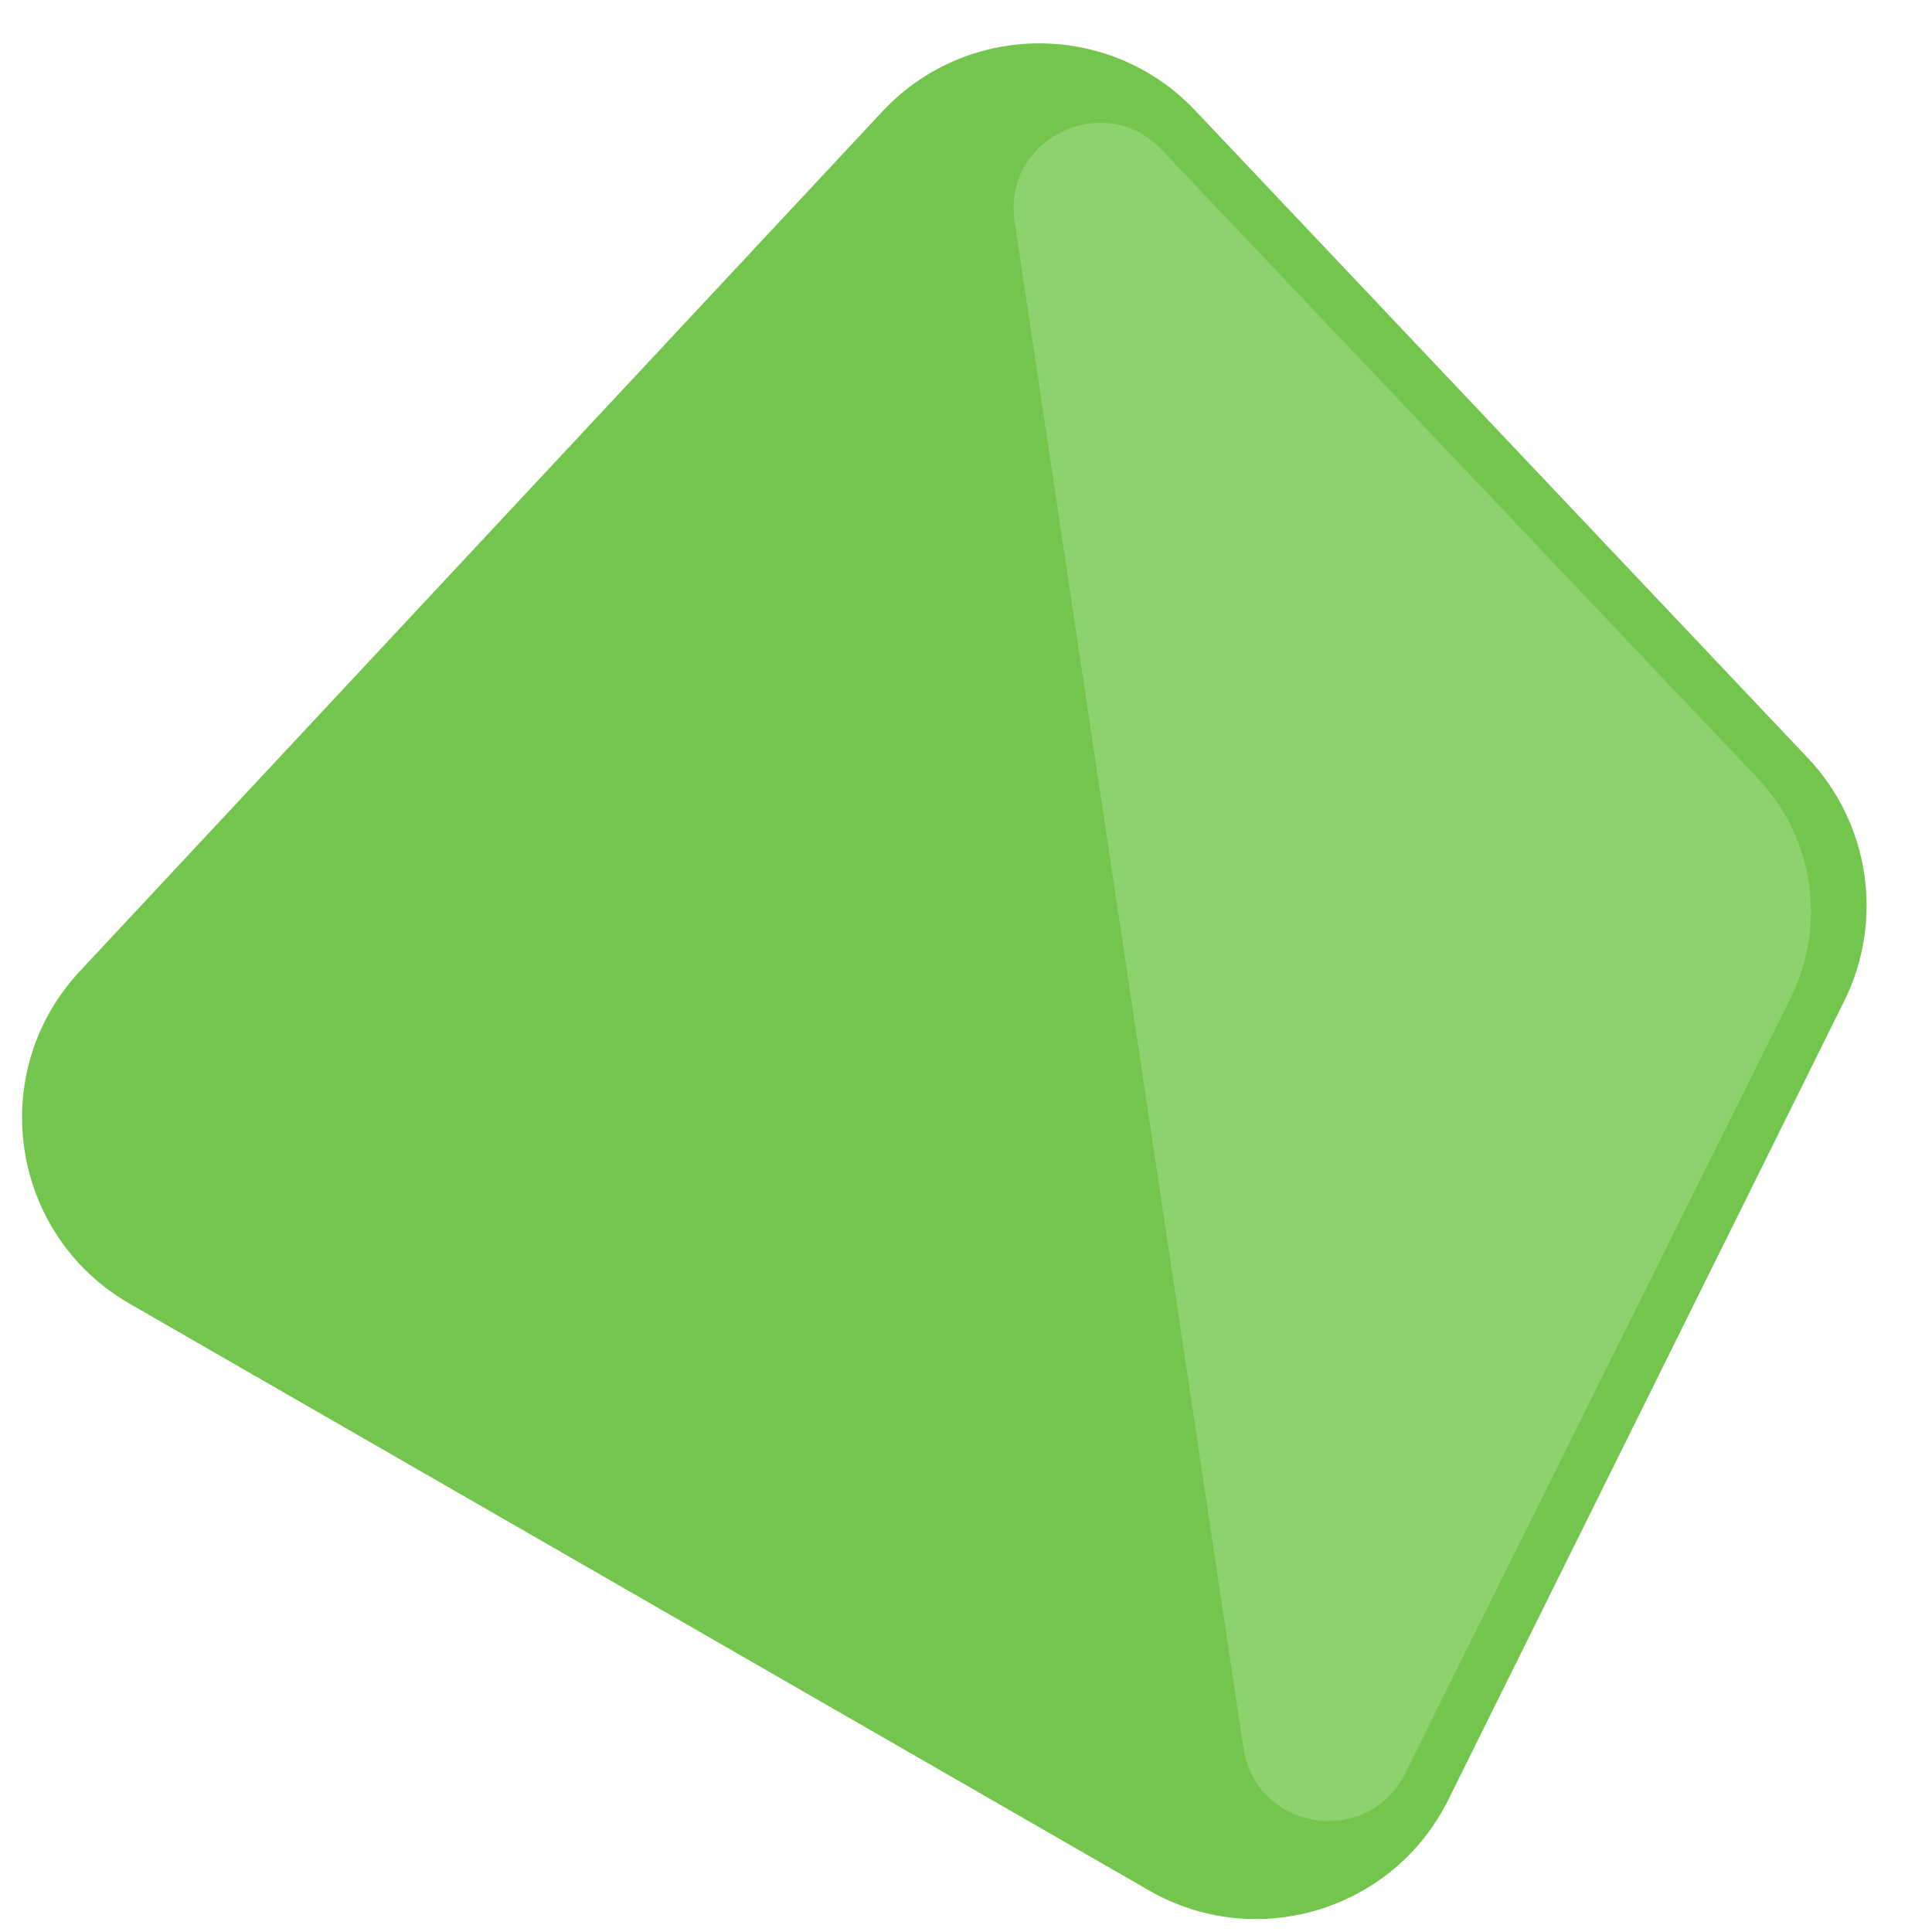 <svg width="90" height="90" viewBox="0 0 90 90" fill="none" xmlns="http://www.w3.org/2000/svg">
<g clip-path="url(#clip0)">
<path d="M41.102 5.196C45.037 0.981 51.713 0.958 55.676 5.147L84.218 35.313C87.098 38.357 87.775 42.873 85.914 46.627L67.47 83.836C64.909 89.003 58.52 90.939 53.522 88.062L6.041 60.734C0.46 57.522 -0.675 49.95 3.719 45.243L41.102 5.196Z" fill="#73C54D"/>
<path d="M81.895 36.268C84.495 39.01 85.106 43.084 83.424 46.467L65.459 82.609C63.717 86.112 58.501 85.291 57.921 81.422L47.265 10.326C46.685 6.457 51.431 4.142 54.123 6.981L81.895 36.268Z" fill="#8ED16F"/>
</g>
<defs>
<clipPath id="clip0">
<rect width="90" height="90" fill="white"/>
</clipPath>
</defs>
</svg>
